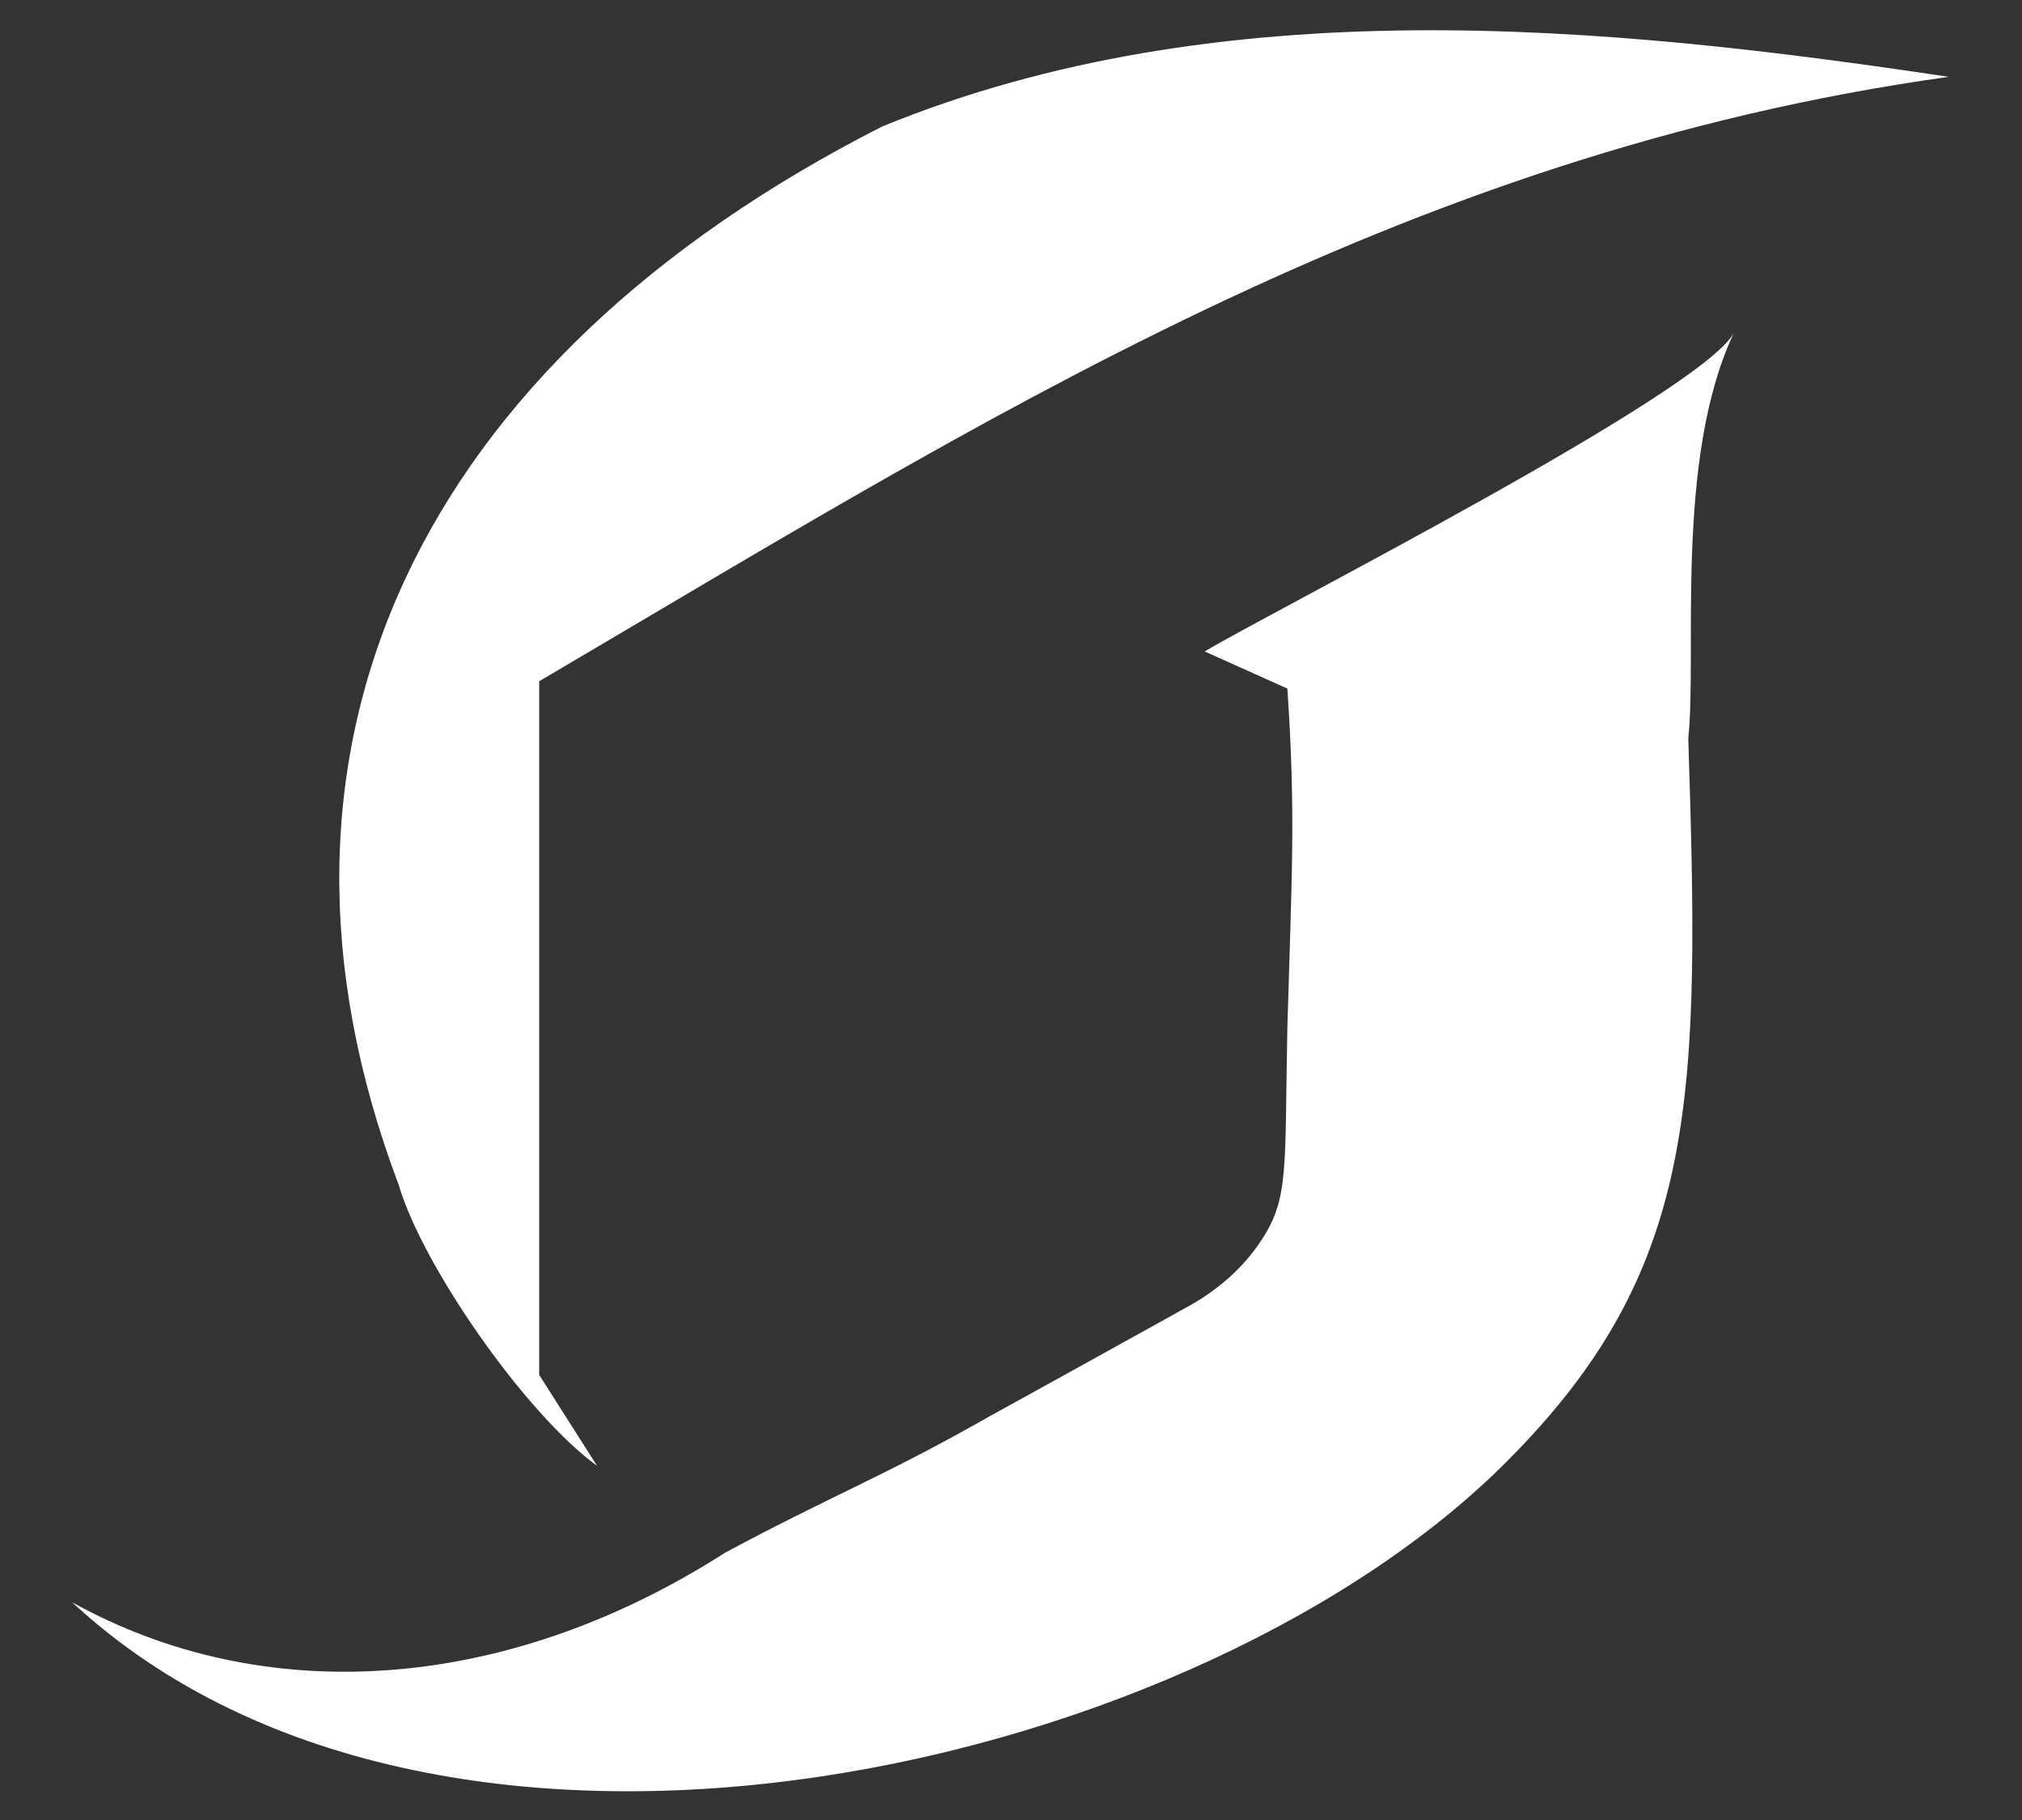 <?xml version="1.0" encoding="UTF-8"?>
<svg id="Capa_2" data-name="Capa 2" xmlns="http://www.w3.org/2000/svg" viewBox="0 0 1200 1080">
  <rect x="0" y="0" width="1200" height="1080" fill="#333333" stroke="none"/>
  <defs>
    <style>
      .cls-1 {
        fill: #fff;
      }
    </style>
  </defs>
  <path class="cls-1" d="M714.95,386.58c16.35,7.34,32.71,14.69,49.06,22.03,5.07,75.01,2.57,110.69,0,201.2-1.63,83.03,1.01,100.6-14.72,125.11-13.81,21.53-32.71,34.29-46.61,41.7-40.67,22.59-78.6,43.54-115.3,63.78-63.25,35.98-92.61,46.42-157,80.95-131.05,83.88-274.21,92.33-387.59,29.44,222.75,206.27,675.53,99.08,856.13-88.3,110.19-112.85,109.7-215.23,103.02-424.39,5.37-50.18-8.27-165.56,26.99-240.4-20.52,36.51-275.61,165.74-314,188.89Z"/>
  <path class="cls-1" d="M236.59,703.03c14.11,48.16,75.13,135.79,117.75,166.81-11.45-17.99-22.9-35.98-34.34-53.97v-411.62C581.98,250.33,830.26,91.05,1156.51,45.6c-204.7-30.73-432.07-52.67-632.9,29.43C249.32,214.41,138.31,443.01,236.59,703.03Z"/>
</svg>